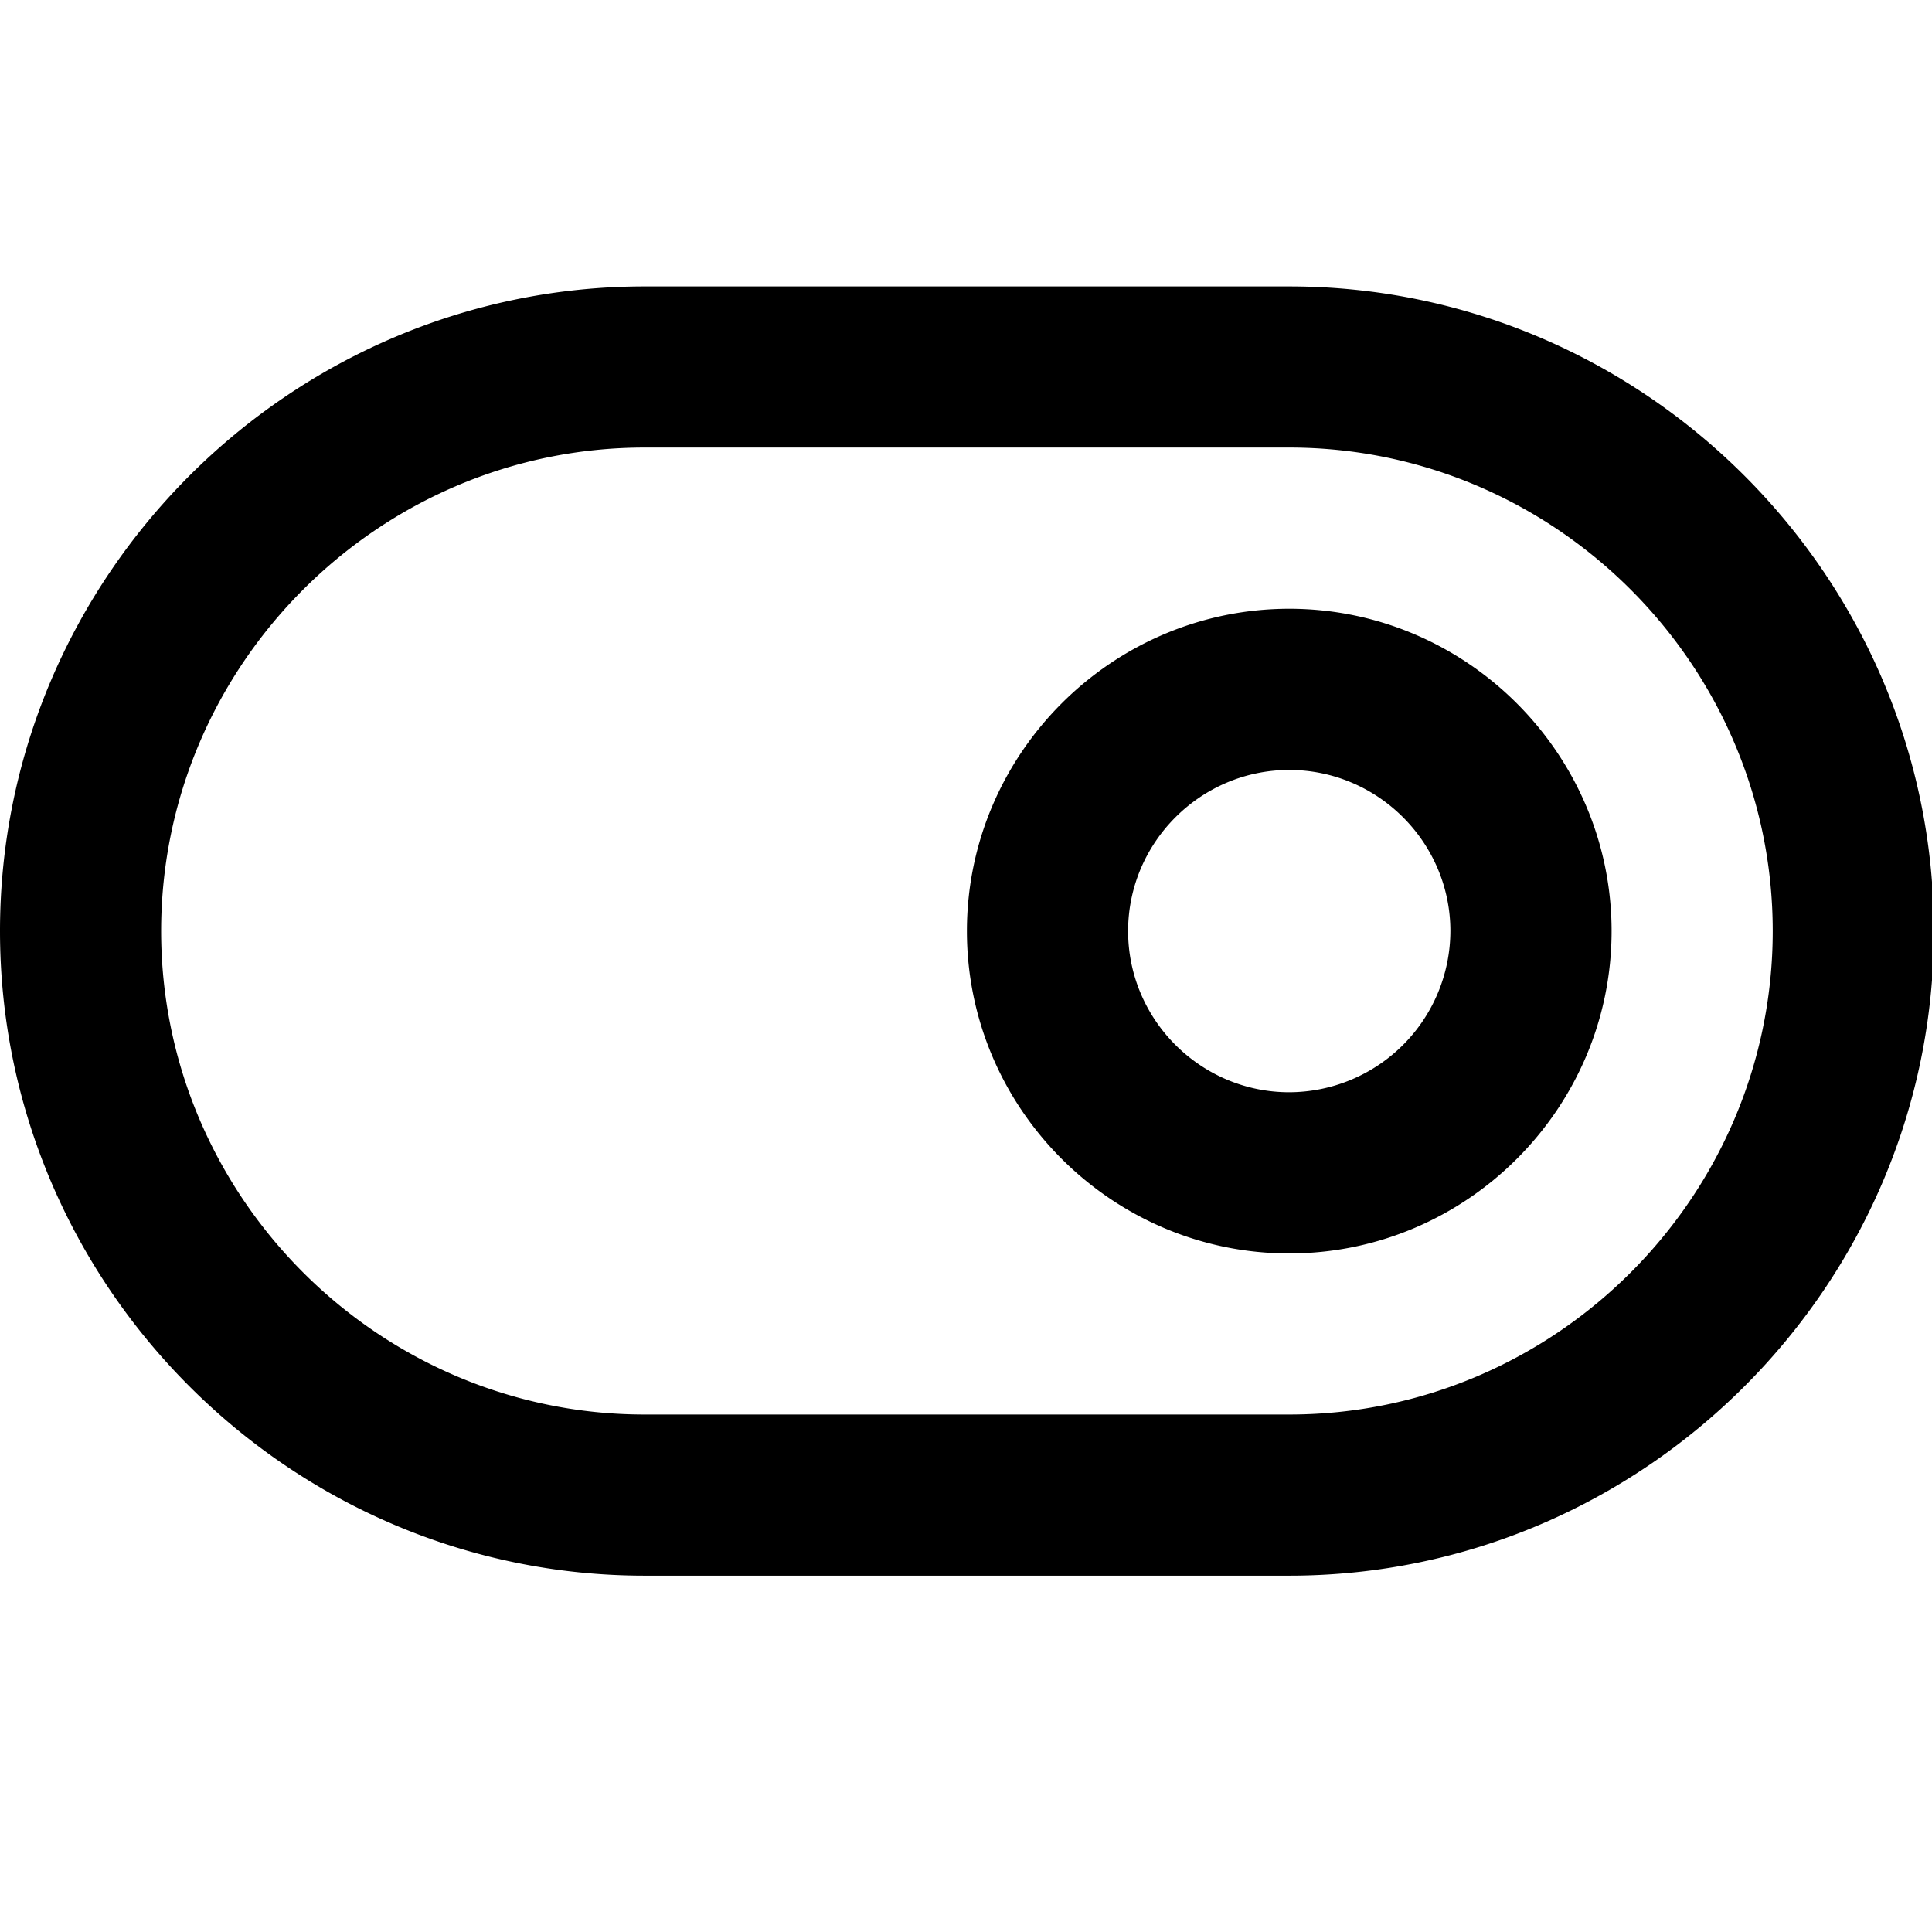 <svg xmlns="http://www.w3.org/2000/svg" width="32" height="32" viewBox="0 0 32 32"><title>toggle-right</title><path d="M21.354 4.744H10.677C4.805 4.744 0 9.549 0 15.421s4.805 10.677 10.677 10.677h10.677c5.872 0 10.677-4.805 10.677-10.677S27.226 4.744 21.354 4.744zm0 18.685H10.677c-4.404 0-8.008-3.604-8.008-8.008s3.604-8.008 8.008-8.008h10.677c4.404 0 8.008 3.604 8.008 8.008s-3.604 8.008-8.008 8.008zm0-13.346c-2.936 0-5.339 2.402-5.339 5.339s2.402 5.339 5.339 5.339 5.339-2.402 5.339-5.339c0-2.936-2.402-5.339-5.339-5.339zm0 8.008c-1.468 0-2.669-1.201-2.669-2.669s1.201-2.669 2.669-2.669 2.669 1.201 2.669 2.669a2.677 2.677 0 0 1-2.669 2.669z"/></svg>